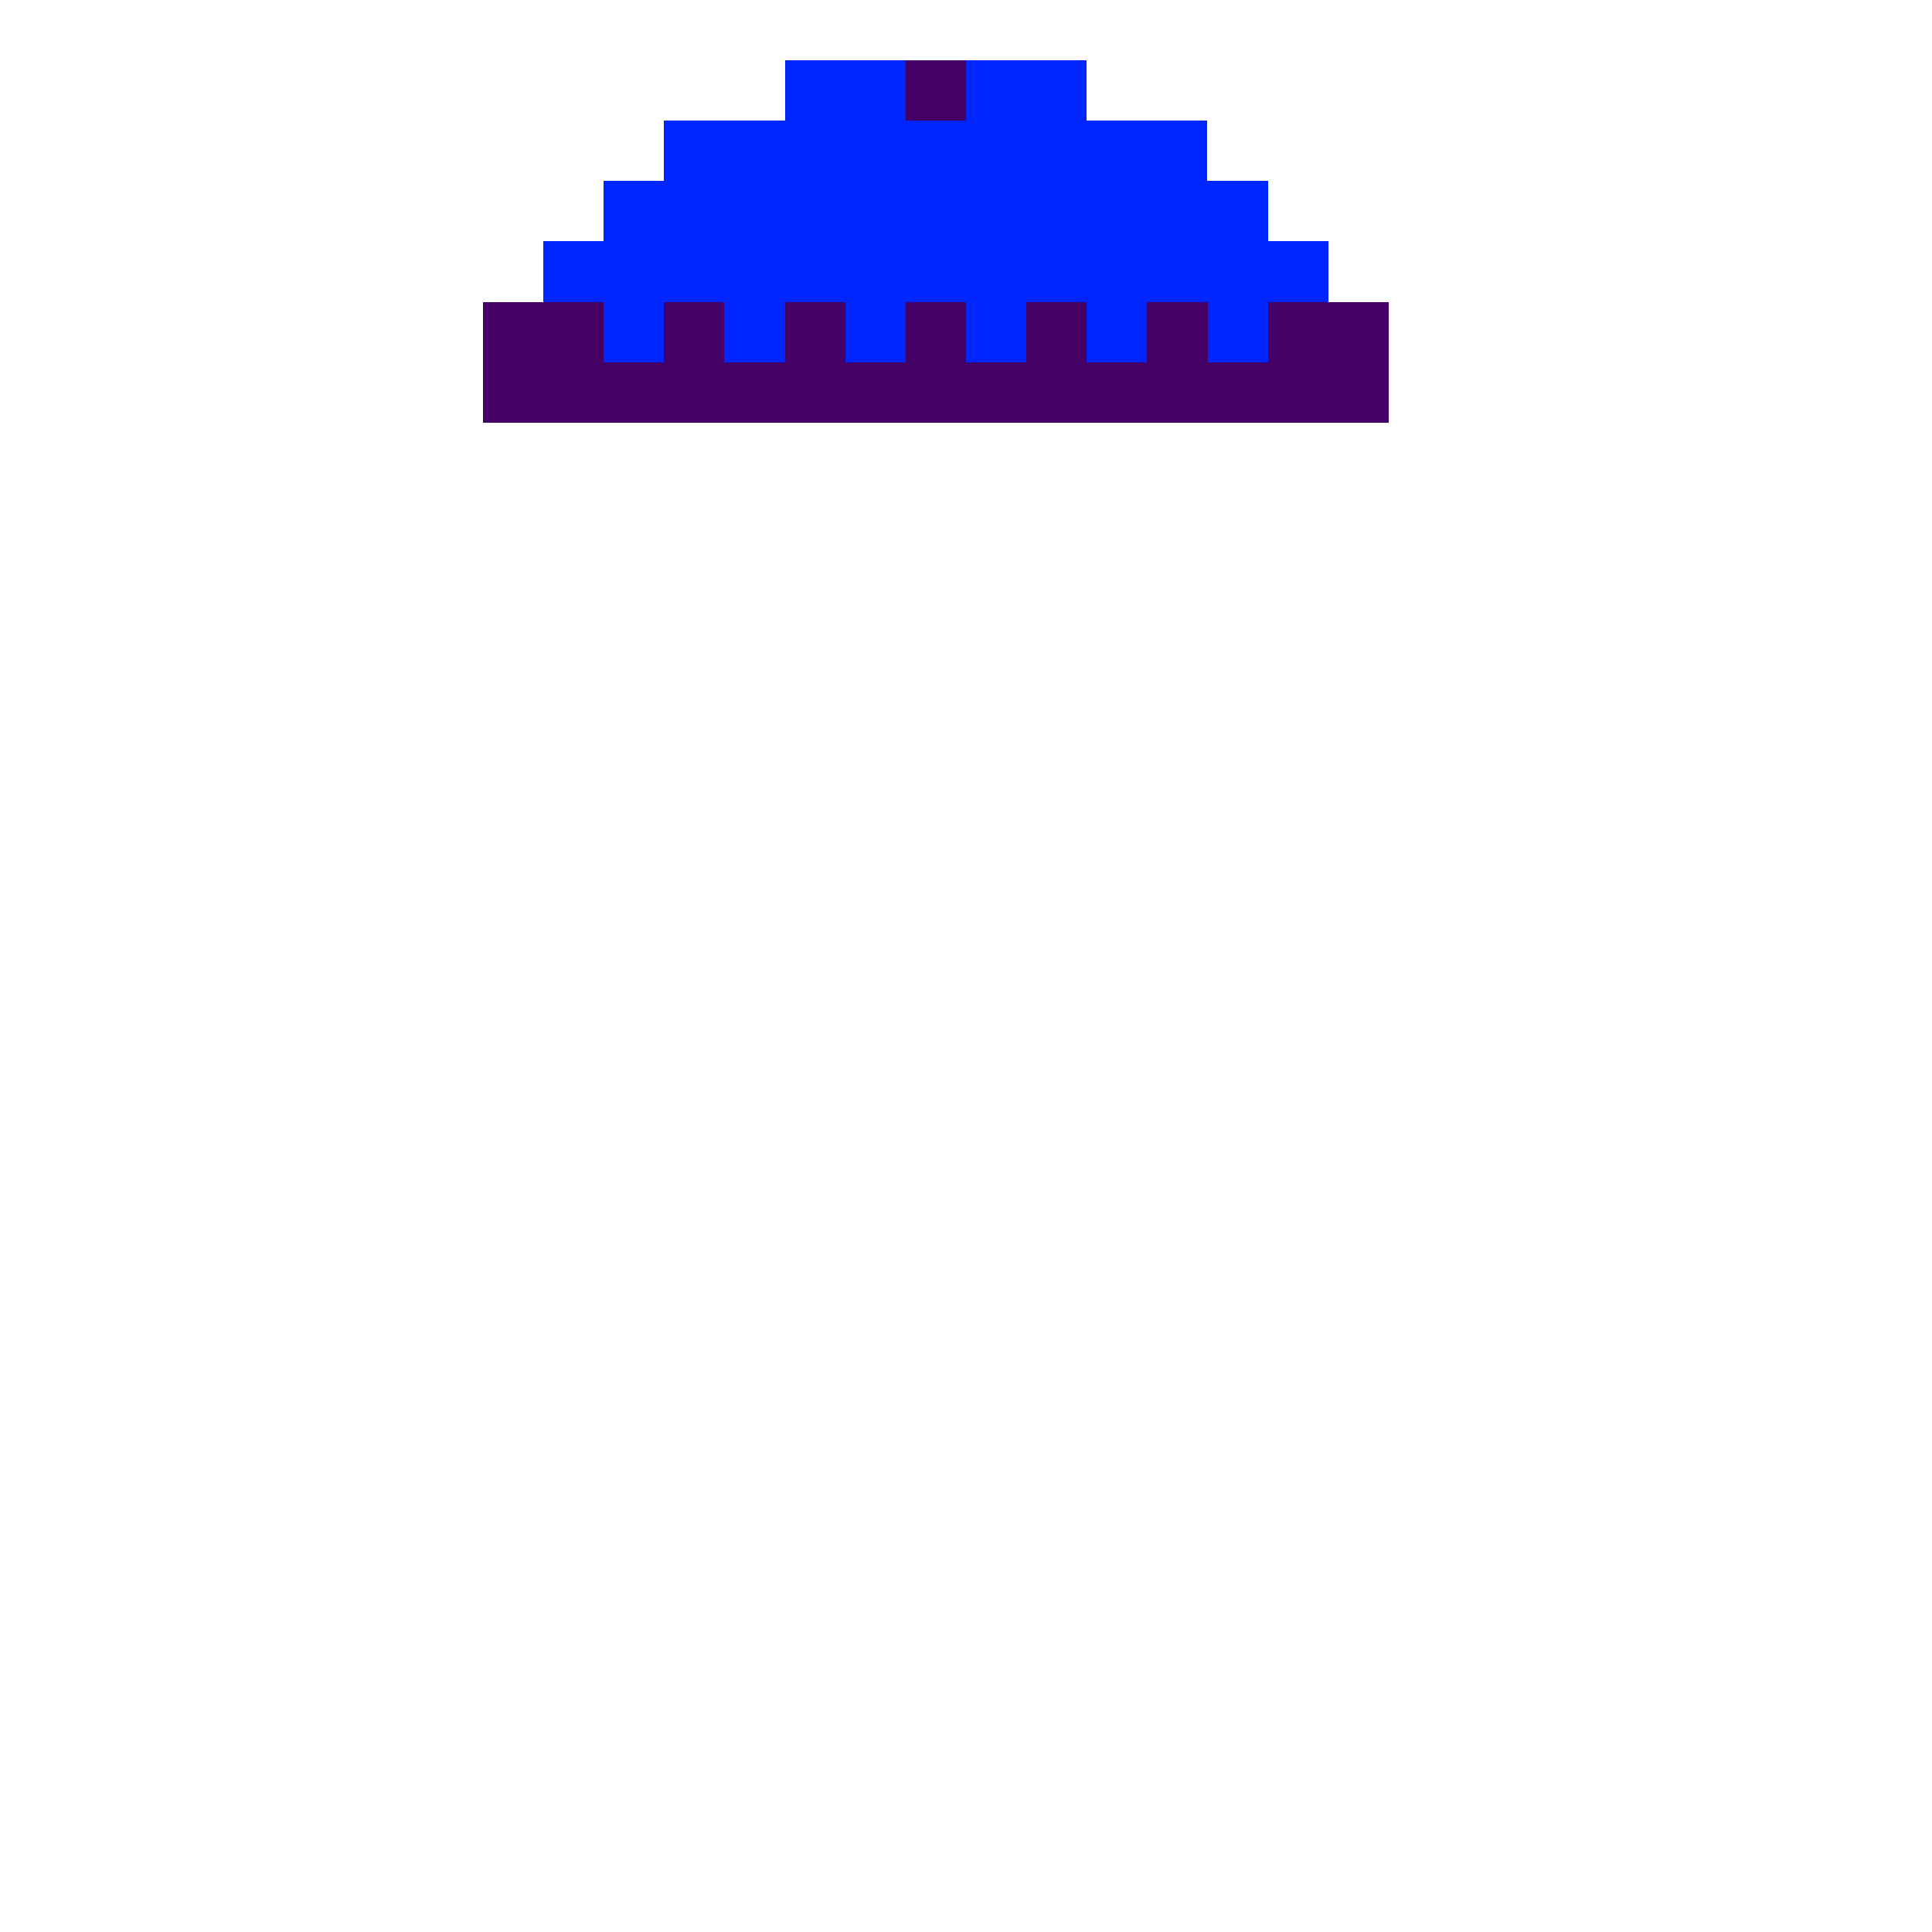 <?xml version="1.0" encoding="UTF-8" standalone="no"?>
<!-- Created with Inkscape (http://www.inkscape.org/) -->

<svg
   width="320"
   height="320"
   viewBox="0 0 84.667 84.667"
   version="1.1"
   id="svg5"
   shape-rendering="crispEdges"
   xmlns="http://www.w3.org/2000/svg"
   xmlns:svg="http://www.w3.org/2000/svg">
  <defs
     id="defs2" />
  <g
     id="layer5"
     style="display:inline">
    <rect
       style="opacity:1;fill:#450066;fill-opacity:1;fill-rule:evenodd;stroke-width:0.265"
       id="rect1754"
       width="39.688"
       height="5.292"
       x="21.167"
       y="13.229" />
    <rect
       style="opacity:1;fill:#0026ff;fill-opacity:1;fill-rule:evenodd;stroke-width:0.265"
       id="rect1778"
       width="34.396"
       height="2.646"
       x="23.812"
       y="10.583" />
    <rect
       style="opacity:1;fill:#0026ff;fill-opacity:1;fill-rule:evenodd;stroke-width:0.265"
       id="rect1802"
       width="2.646"
       height="2.646"
       x="26.458"
       y="13.229" />
    <rect
       style="opacity:1;fill:#0026ff;fill-opacity:1;fill-rule:evenodd;stroke-width:0.265"
       id="rect1804"
       width="2.646"
       height="2.646"
       x="31.75"
       y="13.229" />
    <rect
       style="opacity:1;fill:#0026ff;fill-opacity:1;fill-rule:evenodd;stroke-width:0.265"
       id="rect1806"
       width="2.646"
       height="2.646"
       x="37.042"
       y="13.229" />
    <rect
       style="opacity:1;fill:#0026ff;fill-opacity:1;fill-rule:evenodd;stroke-width:0.265"
       id="rect1808"
       width="2.646"
       height="2.646"
       x="42.333"
       y="13.229" />
    <rect
       style="opacity:1;fill:#0026ff;fill-opacity:1;fill-rule:evenodd;stroke-width:0.265"
       id="rect1810"
       width="2.646"
       height="2.646"
       x="47.625"
       y="13.229" />
    <rect
       style="opacity:1;fill:#0026ff;fill-opacity:1;fill-rule:evenodd;stroke-width:0.265"
       id="rect1812"
       width="2.646"
       height="2.646"
       x="52.917"
       y="13.229" />
    <rect
       style="opacity:1;fill:#0026ff;fill-opacity:1;fill-rule:evenodd;stroke-width:0.265"
       id="rect1814"
       width="29.104"
       height="2.646"
       x="26.458"
       y="7.938" />
    <rect
       style="opacity:1;fill:#0026ff;fill-opacity:1;fill-rule:evenodd;stroke-width:0.265"
       id="rect1816"
       width="23.812"
       height="2.646"
       x="29.104"
       y="5.292" />
    <rect
       style="opacity:1;fill:#0026ff;fill-opacity:1;fill-rule:evenodd;stroke-width:0.265"
       id="rect1818"
       width="13.229"
       height="2.646"
       x="34.396"
       y="2.646" />
    <rect
       style="opacity:1;fill:#450066;fill-opacity:1;fill-rule:evenodd;stroke-width:0.265"
       id="rect1823"
       width="2.646"
       height="2.646"
       x="39.688"
       y="2.646" />
  </g>
</svg>
